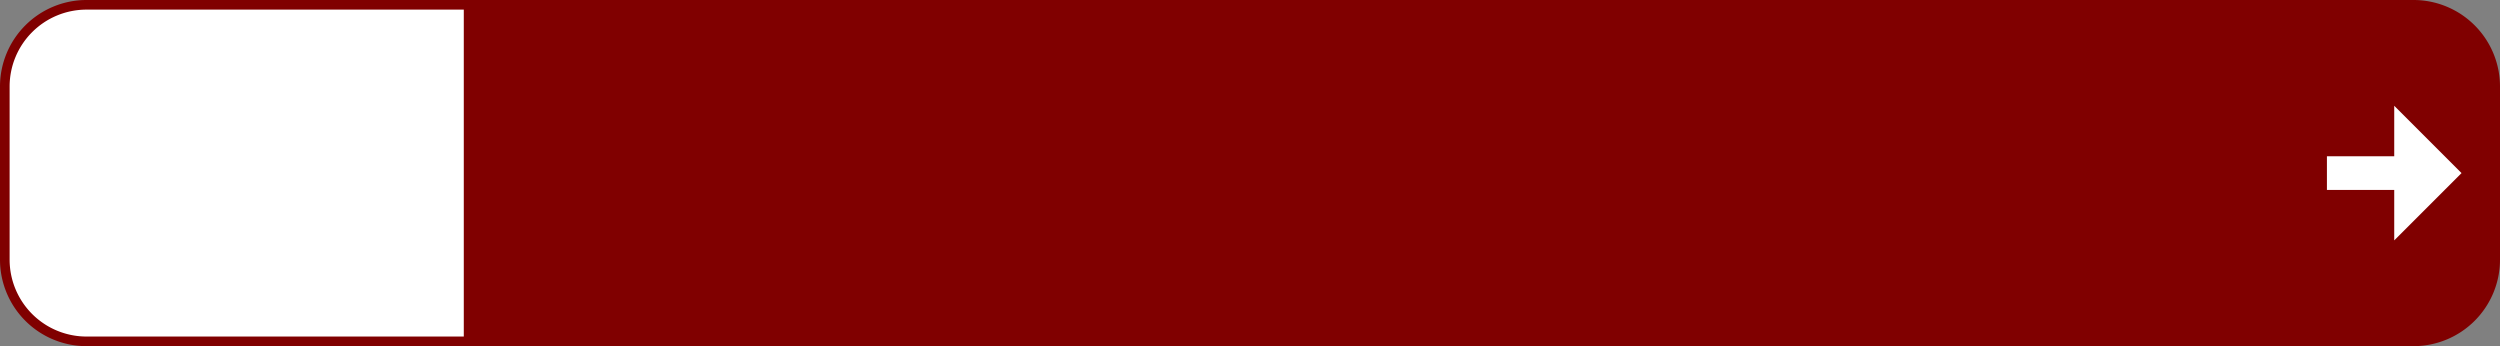 <?xml version="1.0" encoding="UTF-8"?>
<!DOCTYPE svg PUBLIC '-//W3C//DTD SVG 1.0//EN' 'http://www.w3.org/TR/2001/REC-SVG-20010904/DTD/svg10.dtd'>
<svg xmlns:xlink="http://www.w3.org/1999/xlink" xmlns="http://www.w3.org/2000/svg" width="1300" height="180">
<rect width="100%" height="100%" fill="#808080" stroke="none"/>
<!--Gegenereerd door de SIMaD-toepassing (http://www.dlw.be).-->
<g style="stroke:none;fill-rule:evenodd;" transform="matrix(1,0,0,-1,0,180)">
<path d=" M1300 90 L1300 135 A45 45 0 0 1 1255 180 L45 180 A45 45 0 0 1 0 135 L0 45 A45 45 0 0 1 45 0 L1255 0 A45 45 0 0 1 1300 45 Z" style="fill:rgb(128,0,0);" />
<path d=" M241.17 90 L241.17 175 L45 175 A40 40 0 0 1 5 135 L5 45 A40 40 0 0 1 45 5 L241.17 5 Z" style="fill:rgb(255,255,255);" />
<path d=" M1210 98.75 L1210 81.25 L1245 81.25 L1245 55 L1280 90 L1245 125 L1245 98.75 Z" style="fill:rgb(255,255,255);" />
</g>
</svg>

